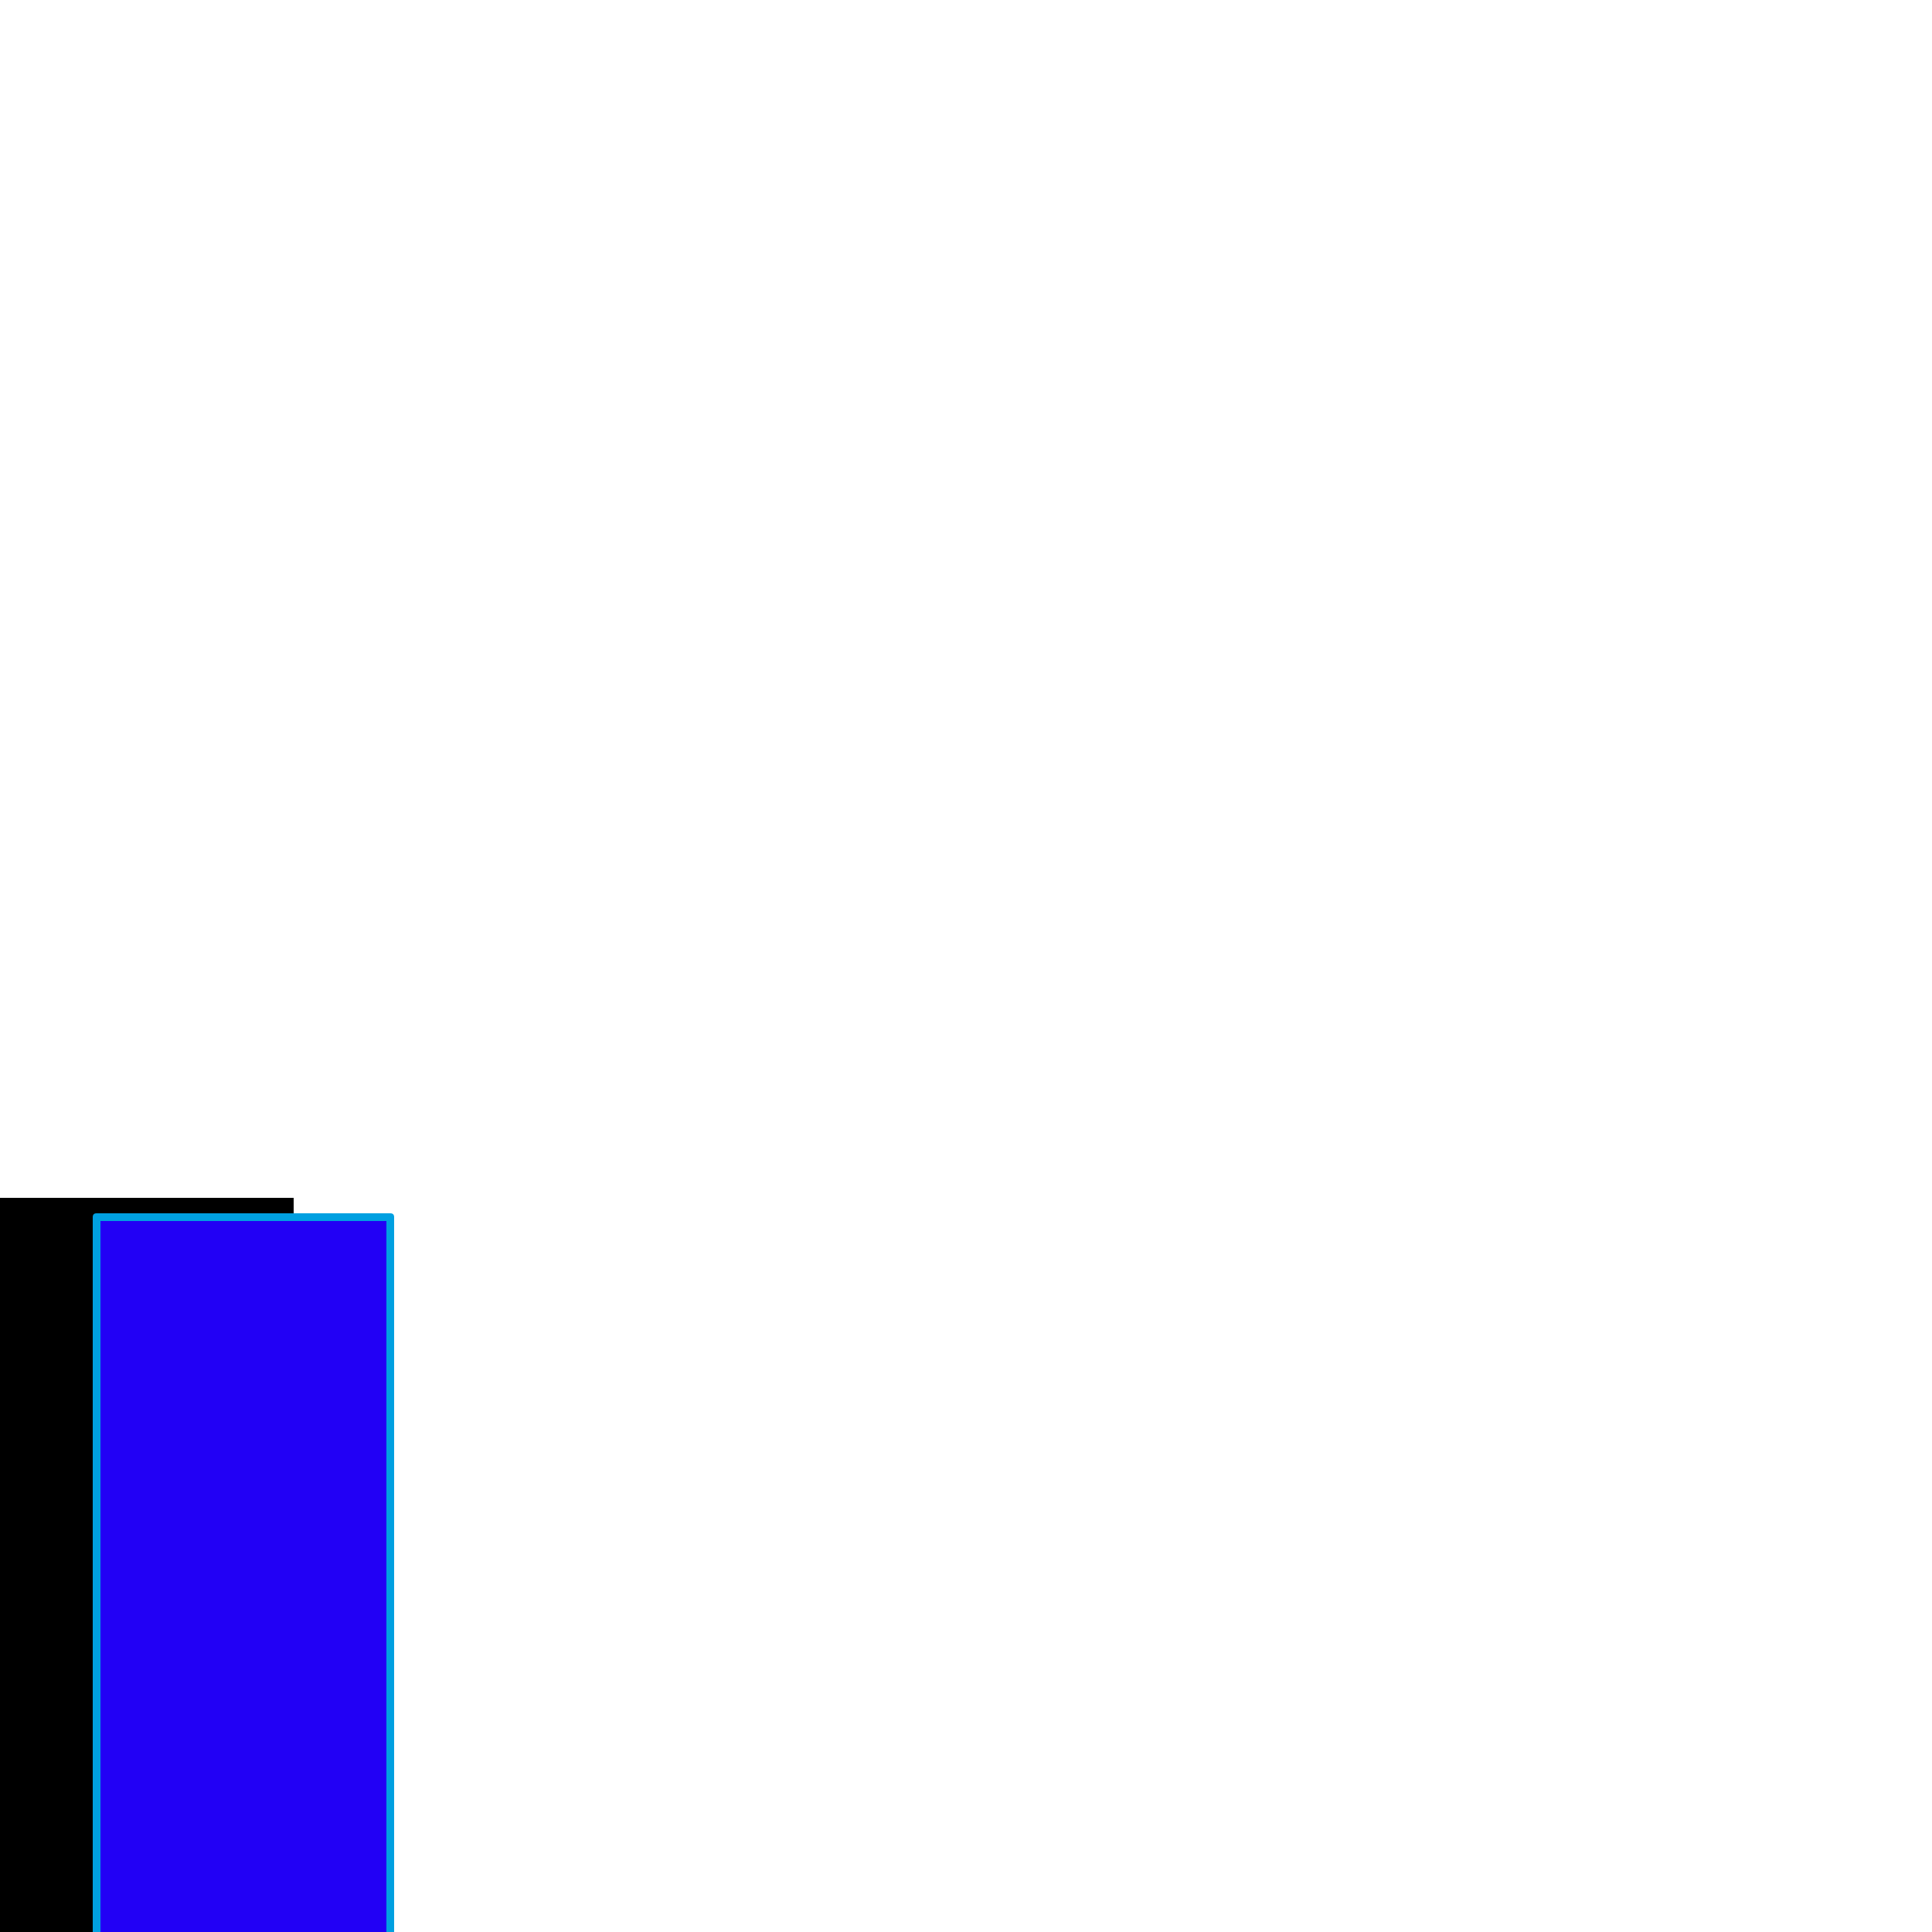 <svg xmlns="http://www.w3.org/2000/svg" viewBox="0 -1000 1000 1000">
	<path fill="#000000" d="M152 -380V20H0V-380Z"/>
	<path fill="#2200f5" d="M202 -370V30H50V-370Z"/>
	<path fill="#00a0e1" d="M200 28V-368H52V28ZM204 -370V30Q204 32 202 32H50Q48 32 48 30V-370Q48 -372 50 -372H202Q204 -372 204 -370Z"/>
</svg>